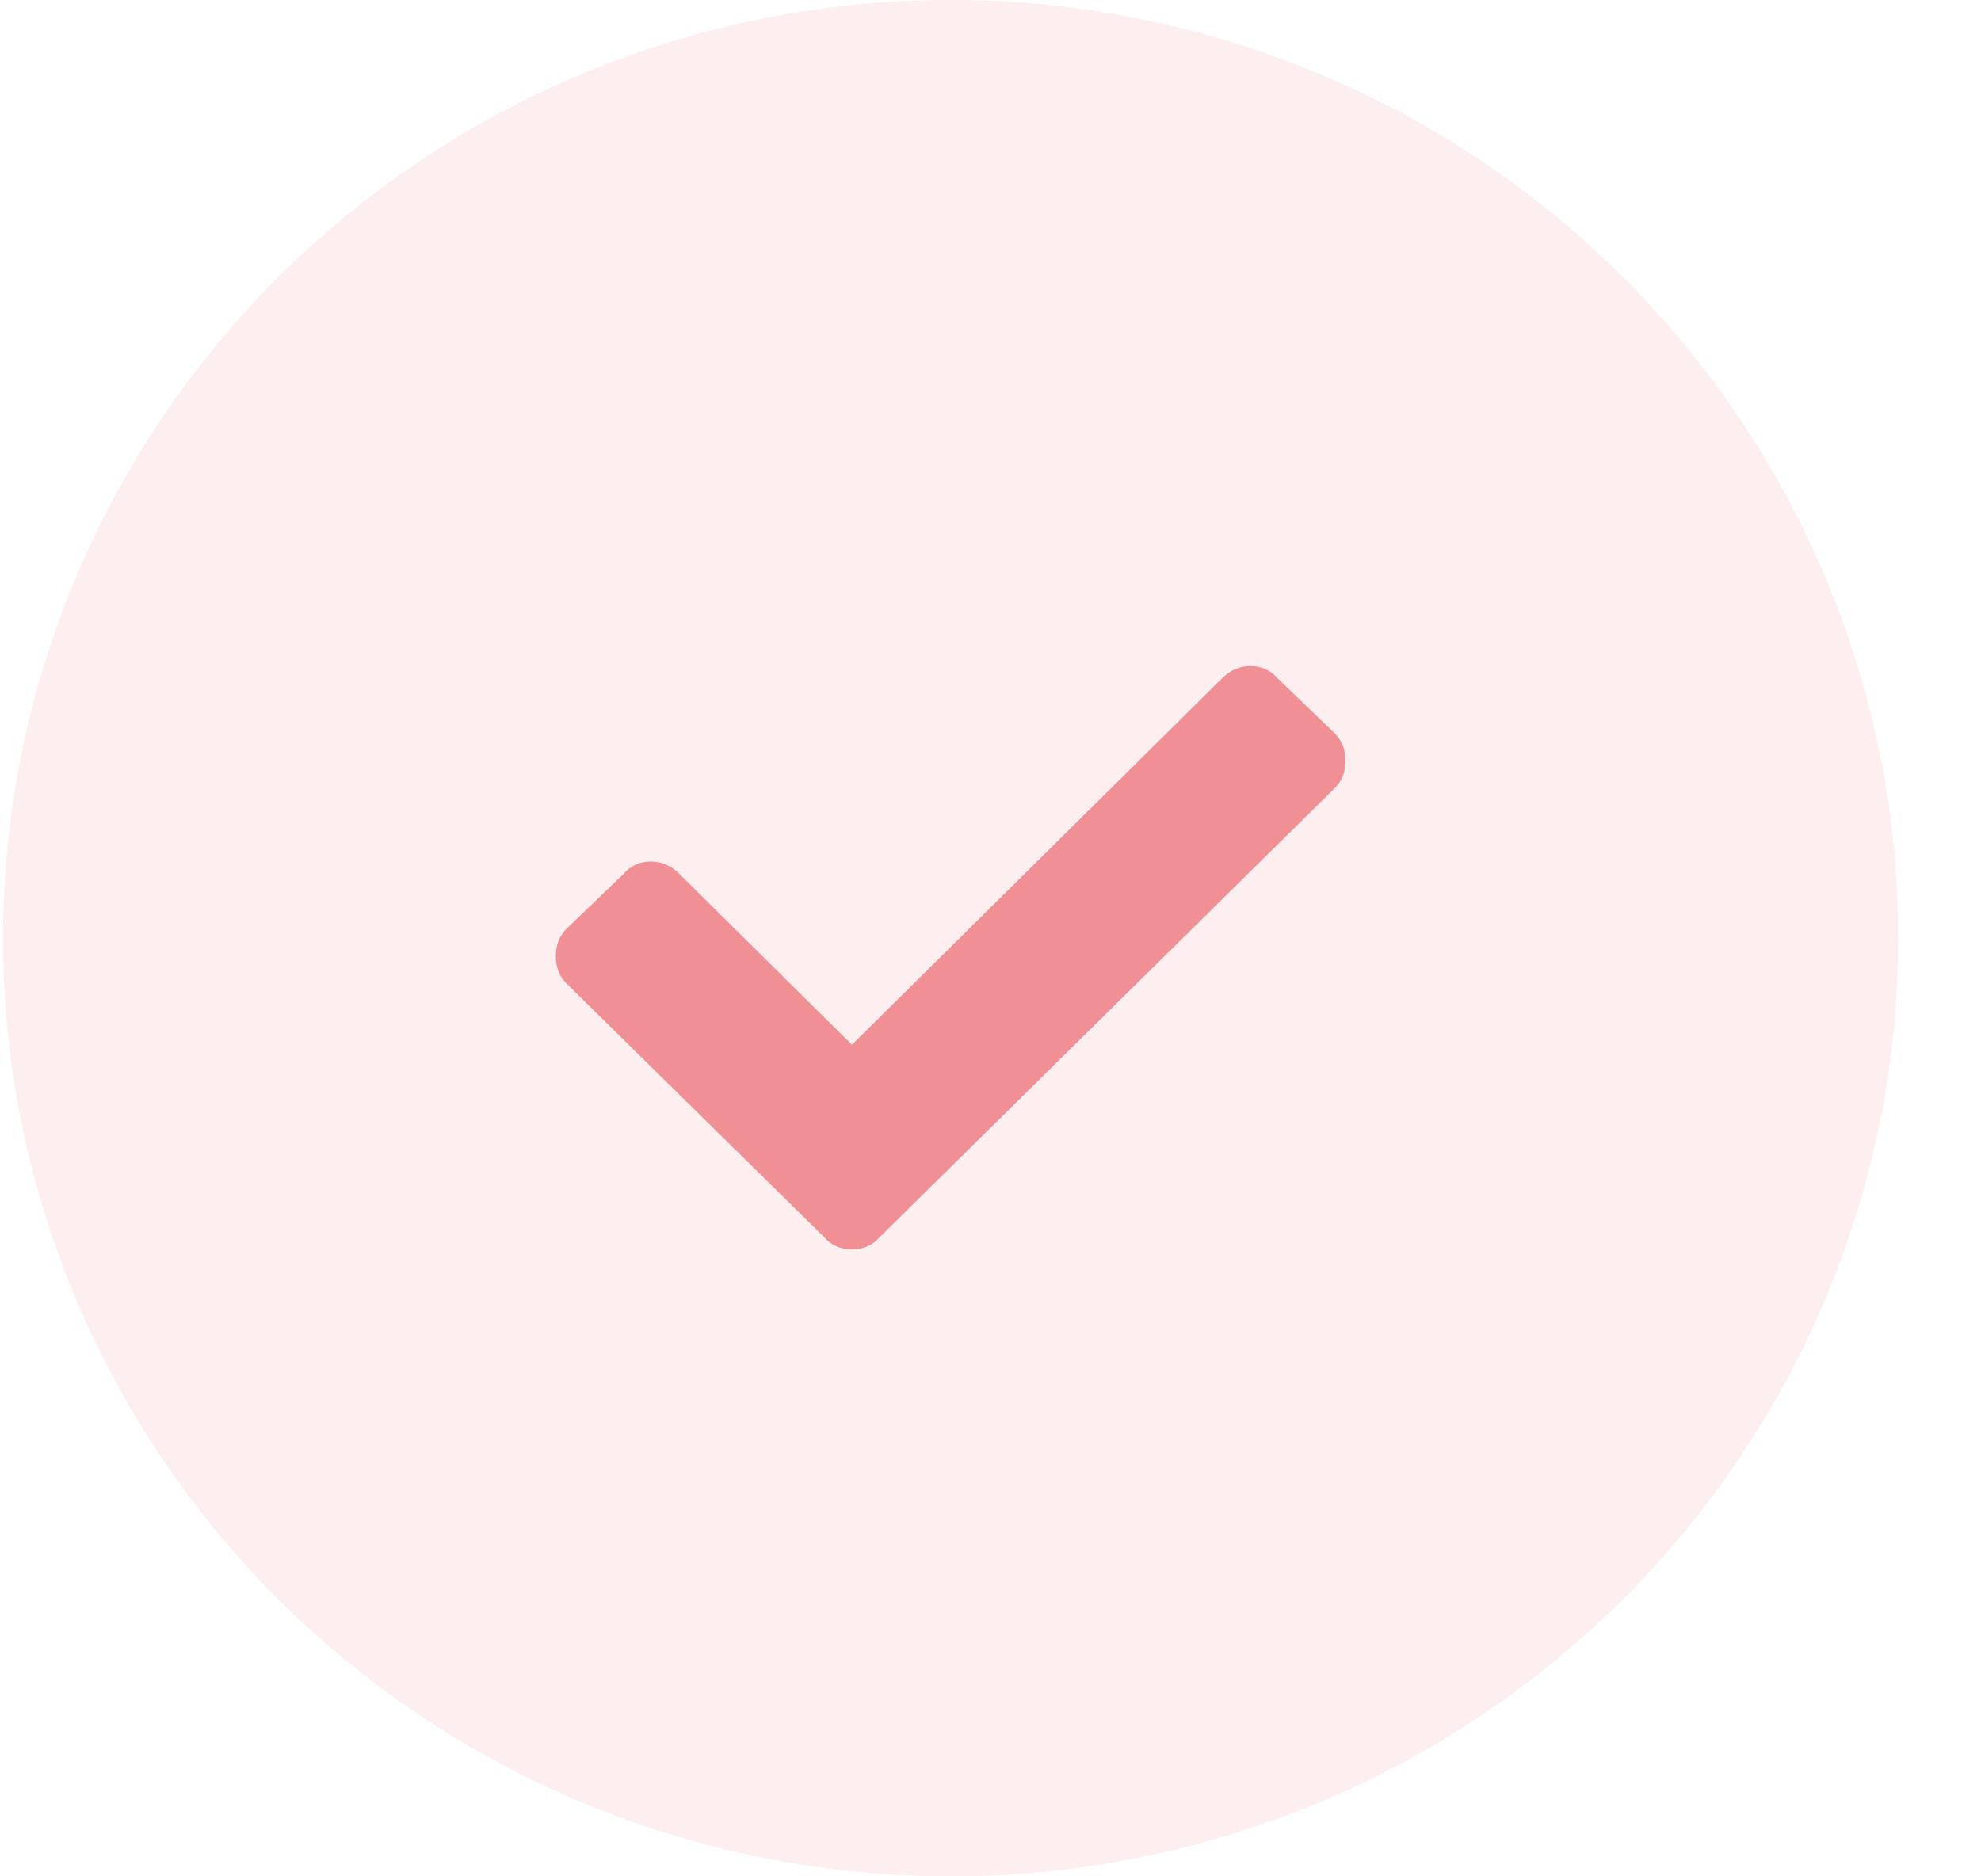 <svg width="38" height="36" viewBox="0 0 38 36" fill="none" xmlns="http://www.w3.org/2000/svg">
<g id="Icon">
<ellipse id="Oval" opacity="0.15" cx="18.235" cy="18" rx="18.177" ry="18" fill="#F19094"/>
<path id="Icon_2" d="M15.809 23.736L10.869 18.873C10.731 18.736 10.662 18.561 10.662 18.346C10.662 18.131 10.731 17.955 10.869 17.818L11.964 16.764C12.102 16.607 12.274 16.529 12.481 16.529C12.688 16.529 12.871 16.607 13.029 16.764L16.342 20.045L23.442 13.014C23.6 12.857 23.782 12.779 23.989 12.779C24.197 12.779 24.369 12.857 24.507 13.014L25.602 14.068C25.74 14.205 25.809 14.381 25.809 14.596C25.809 14.81 25.74 14.986 25.602 15.123L16.875 23.736C16.736 23.893 16.559 23.971 16.342 23.971C16.125 23.971 15.947 23.893 15.809 23.736Z" fill="#F19094"/>
</g>
</svg>
